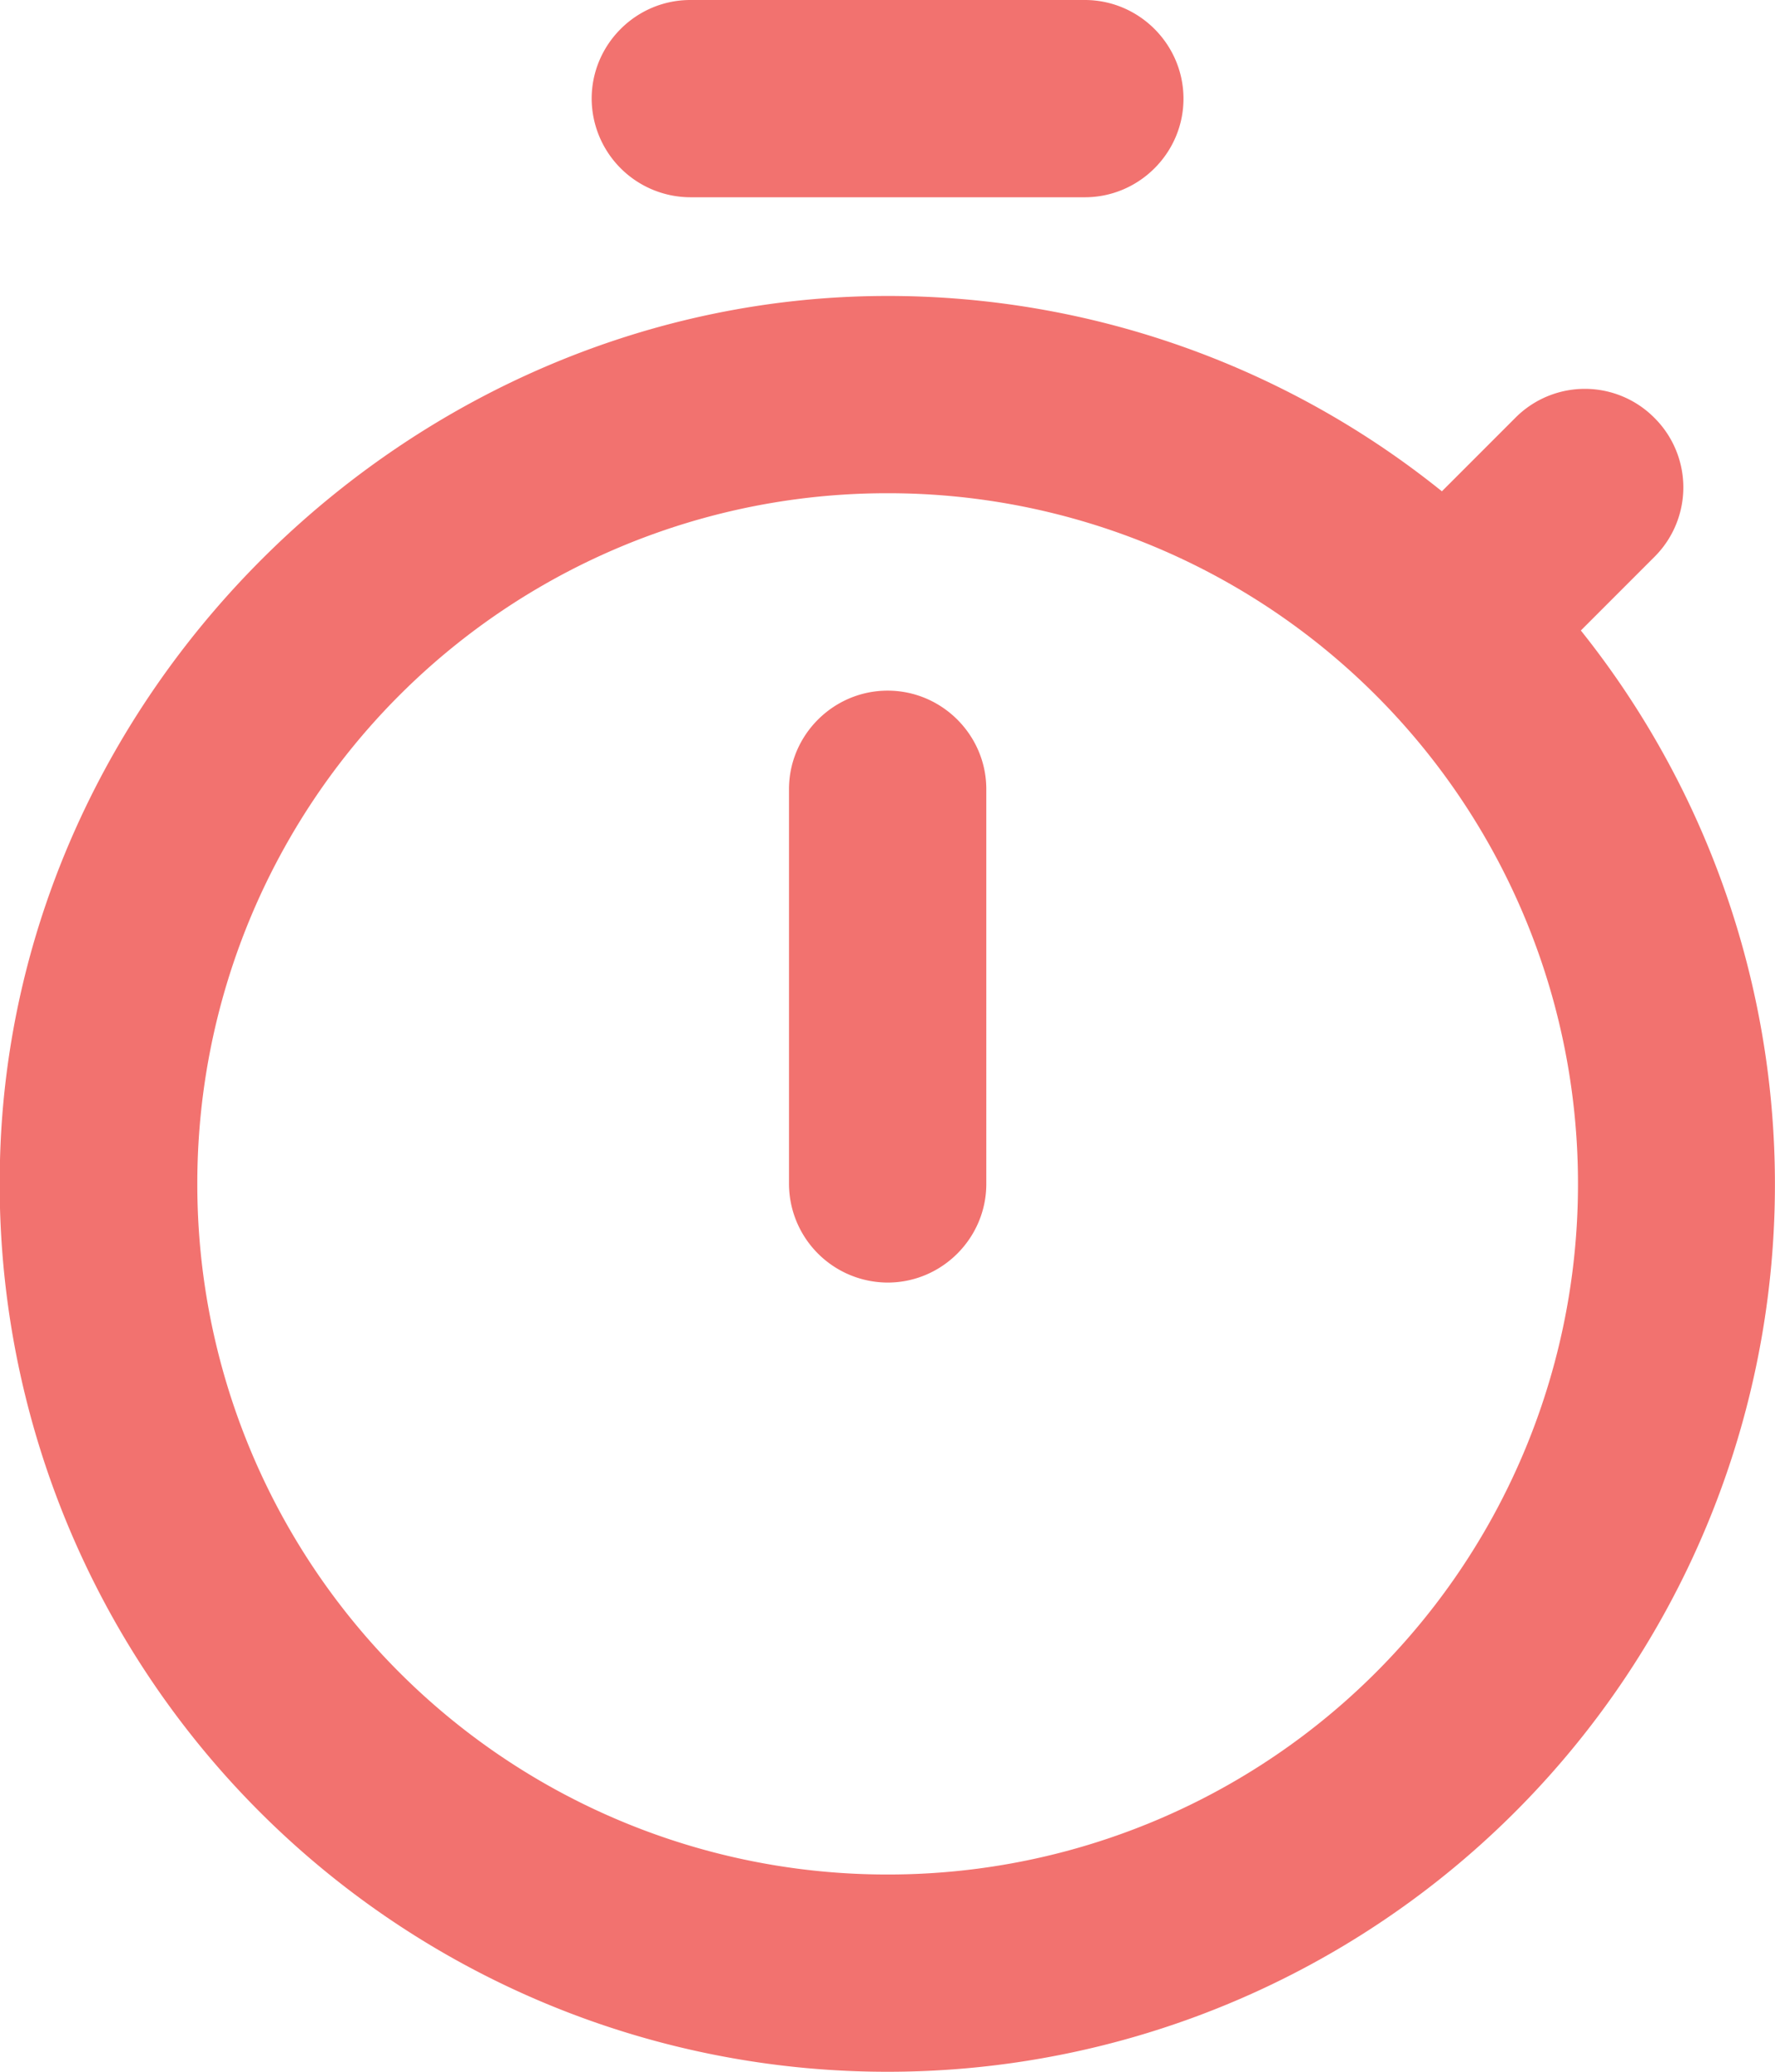 <svg width="12" height="14" fill="none" xmlns="http://www.w3.org/2000/svg"><path fill-rule="evenodd" clip-rule="evenodd" d="M4.668 0h2.666c.367 0 .667.3.667.667 0 .366-.3.666-.667.666H4.668A.669.669 0 014 .667C4 .3 4.3 0 4.667 0zm2 8c0 .367-.3.667-.667.667A.669.669 0 015.334 8V5.333c0-.366.3-.666.667-.666.367 0 .667.3.667.666V8zm4.02-3.74l.5-.5a.662.662 0 000-.933l-.007-.007a.662.662 0 00-.933 0l-.5.5A5.974 5.974 0 006 2C2.8 2 .08 4.64 0 7.84A5.999 5.999 0 006 14a5.996 5.996 0 004.687-9.74zM1.334 8a4.663 4.663 0 004.667 4.667A4.663 4.663 0 0010.668 8 4.663 4.663 0 006 3.333 4.663 4.663 0 001.334 8z" fill="#F2726F"/></svg>